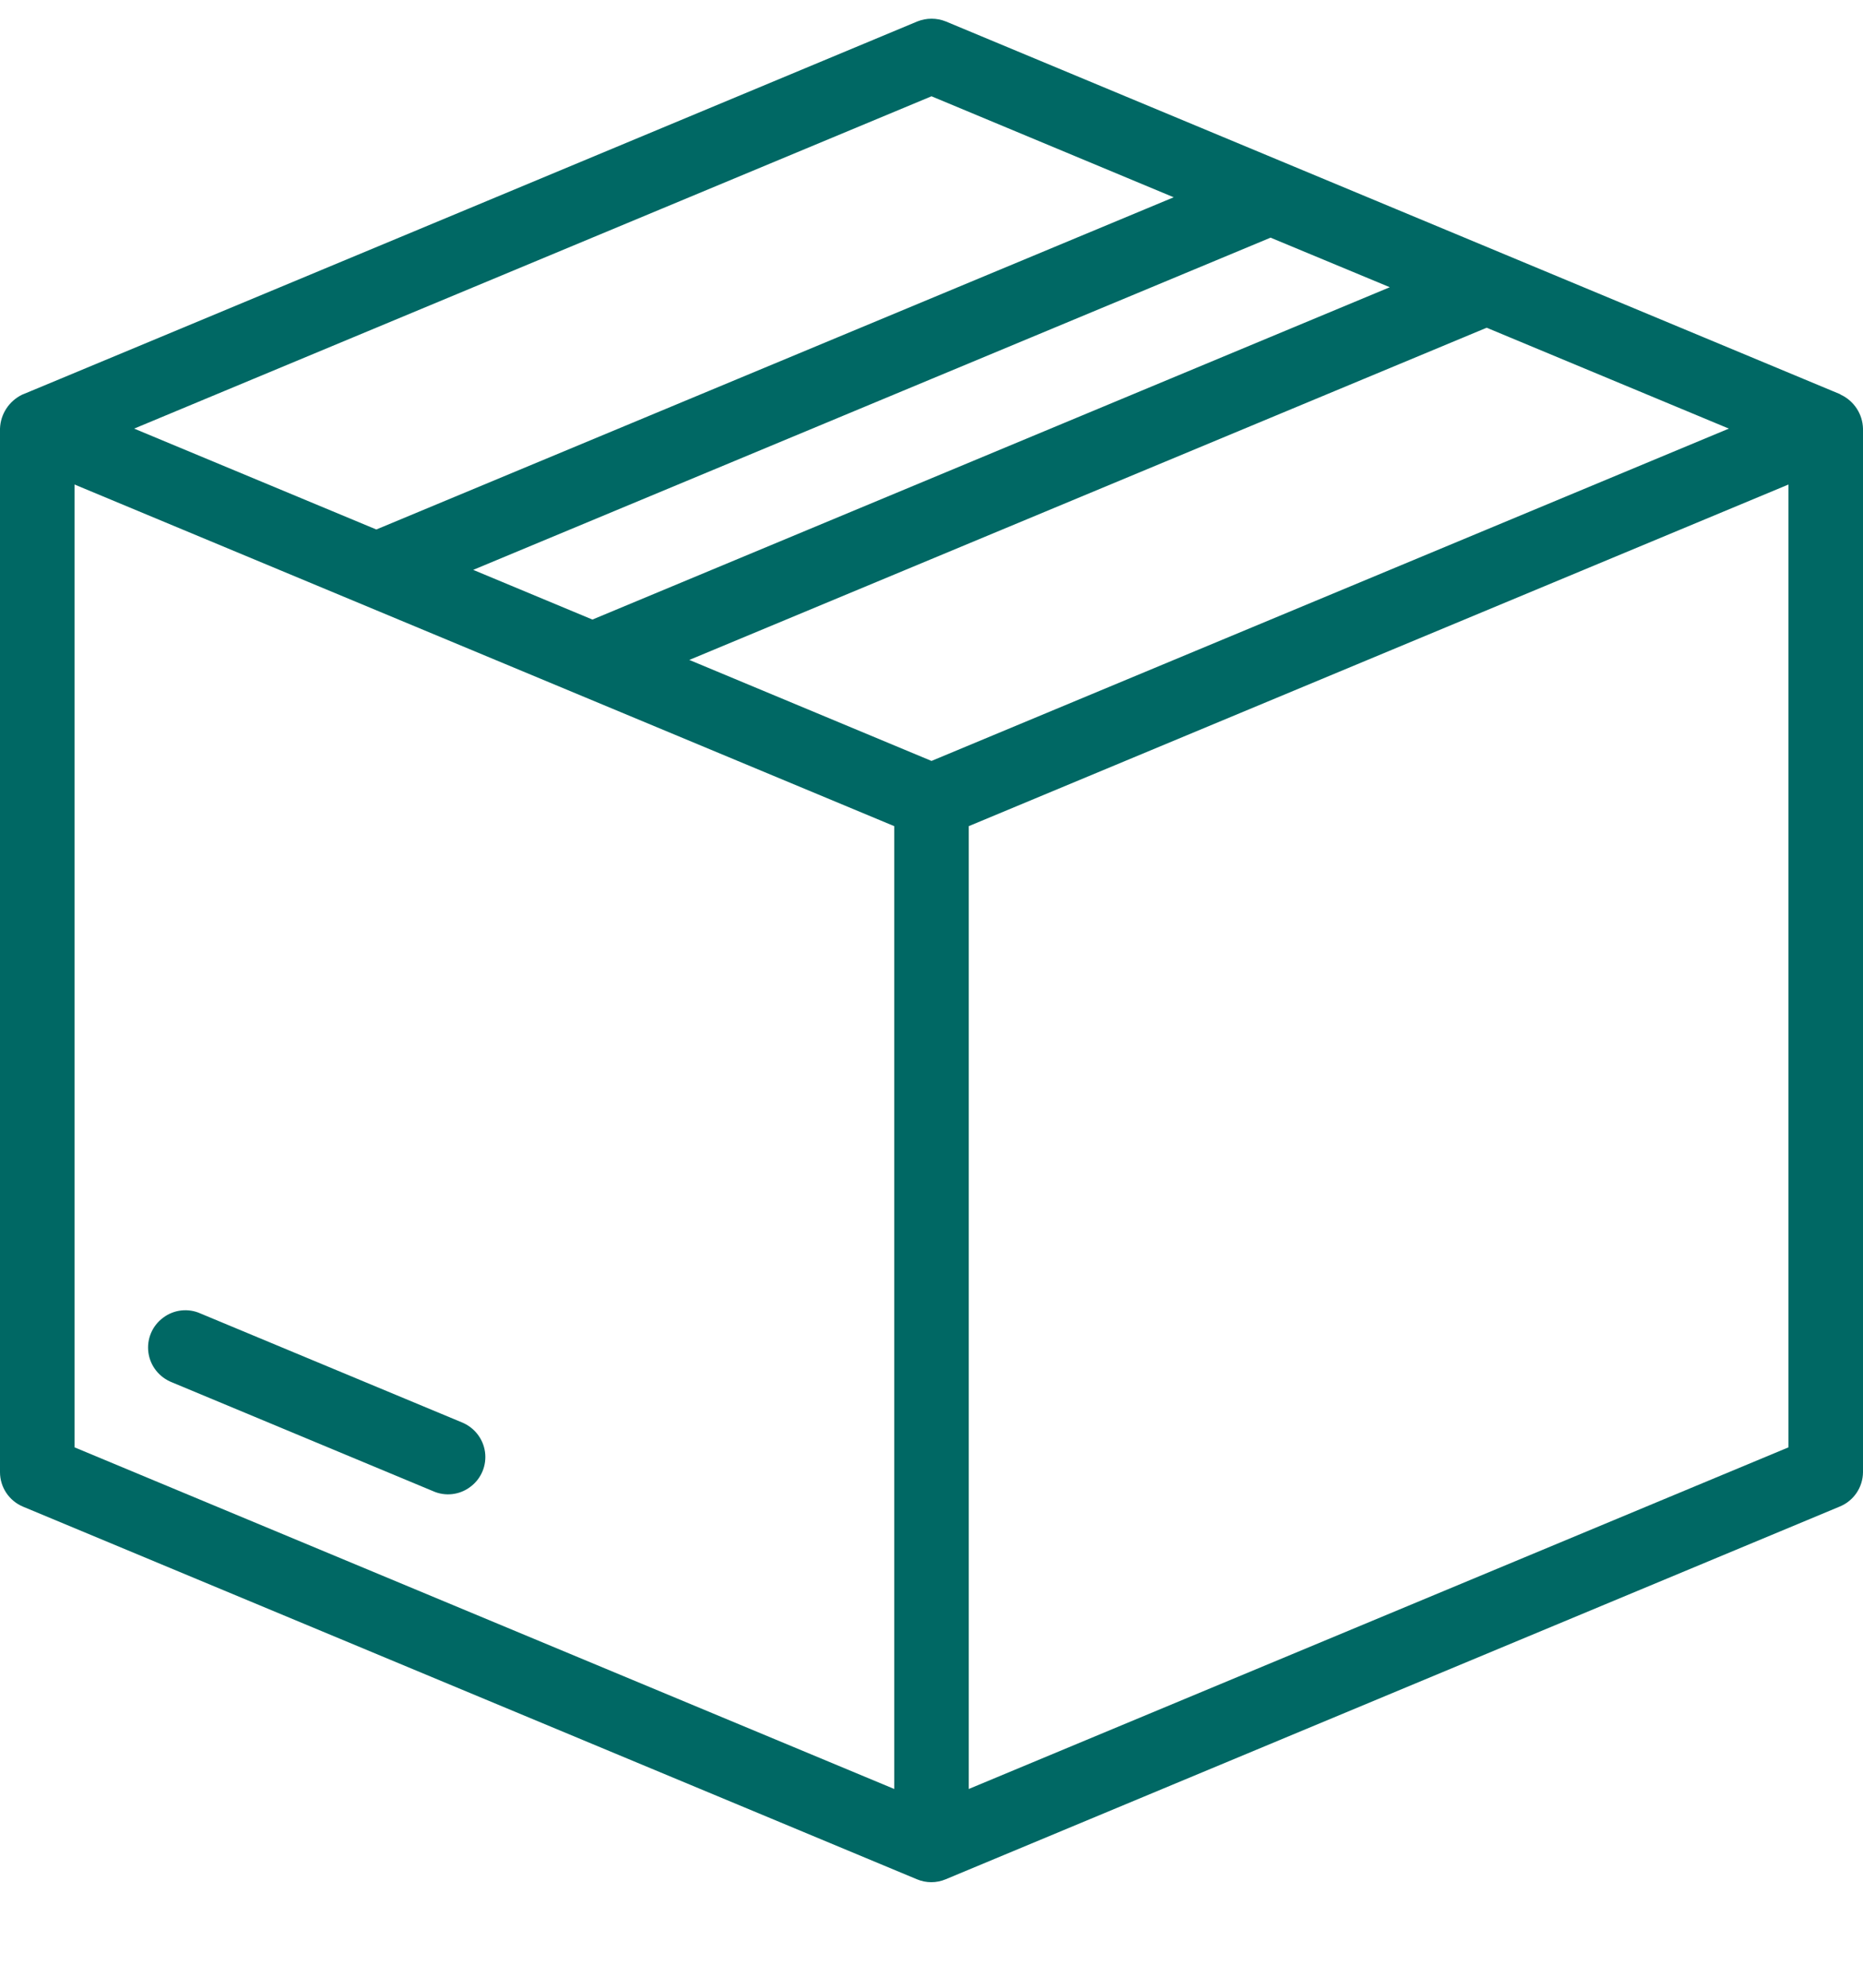 
<svg width="15px" height="16px" viewBox="0 0 15 16" version="1.1" xmlns="http://www.w3.org/2000/svg" xmlns:xlink="http://www.w3.org/1999/xlink">
    <!-- Generator: Sketch 49.3 (51167) - http://www.bohemiancoding.com/sketch -->
    <desc>Created with Sketch.</desc>
    <defs></defs>
    <g id="Page-1" stroke="none" stroke-width="1" fill="none" fill-rule="evenodd">
        <g id="Catalogue-Products" transform="translate(-22, -569)" fill="#006864" fill-rule="nonzero">
            <g id="Group-10" transform="translate(22, 569)">
                <path d="M14.823,3.178 C14.82,3.178 14.818,3.174 14.816,3.173 L7.616,0.173 C7.542,0.143 7.459,0.143 7.385,0.173 C7.355,0.186 0.148,3.191 0.178,3.177 C0.073,3.228 0.004,3.333 0,3.45 L0,11.85 C-1.01007014e-05,11.971 0.073,12.08 0.184,12.127 L7.383,15.127 C7.457,15.158 7.54,15.158 7.614,15.127 L14.812,12.127 C14.925,12.081 14.999,11.972 15,11.85 L15,3.45 C14.997,3.333 14.928,3.228 14.823,3.178 Z M11.19,2.312 L4.77,4.987 L3.81,4.587 L10.23,1.913 L11.19,2.312 Z M7.5,0.775 L9.45,1.588 L3.03,4.262 L1.08,3.45 L7.5,0.775 Z M7.2,14.4 L0.6,11.65 L0.6,3.9 L7.2,6.65 L7.2,14.4 Z M7.5,6.125 L5.55,5.312 L11.97,2.638 L13.92,3.45 L7.5,6.125 Z M14.4,11.65 L7.8,14.4 L7.8,6.65 L14.4,3.9 L14.4,11.65 Z" id="Shape"></path>
                <path d="M3.716,11.448 L1.615,10.573 C1.516,10.528 1.4,10.541 1.313,10.607 C1.225,10.672 1.18,10.78 1.195,10.888 C1.21,10.996 1.283,11.087 1.385,11.127 L3.485,12.002 C3.584,12.047 3.7,12.034 3.787,11.968 C3.875,11.903 3.92,11.795 3.905,11.687 C3.89,11.579 3.817,11.488 3.716,11.448 Z" id="Shape"></path>
            </g>
        </g>
    </g>
</svg>
